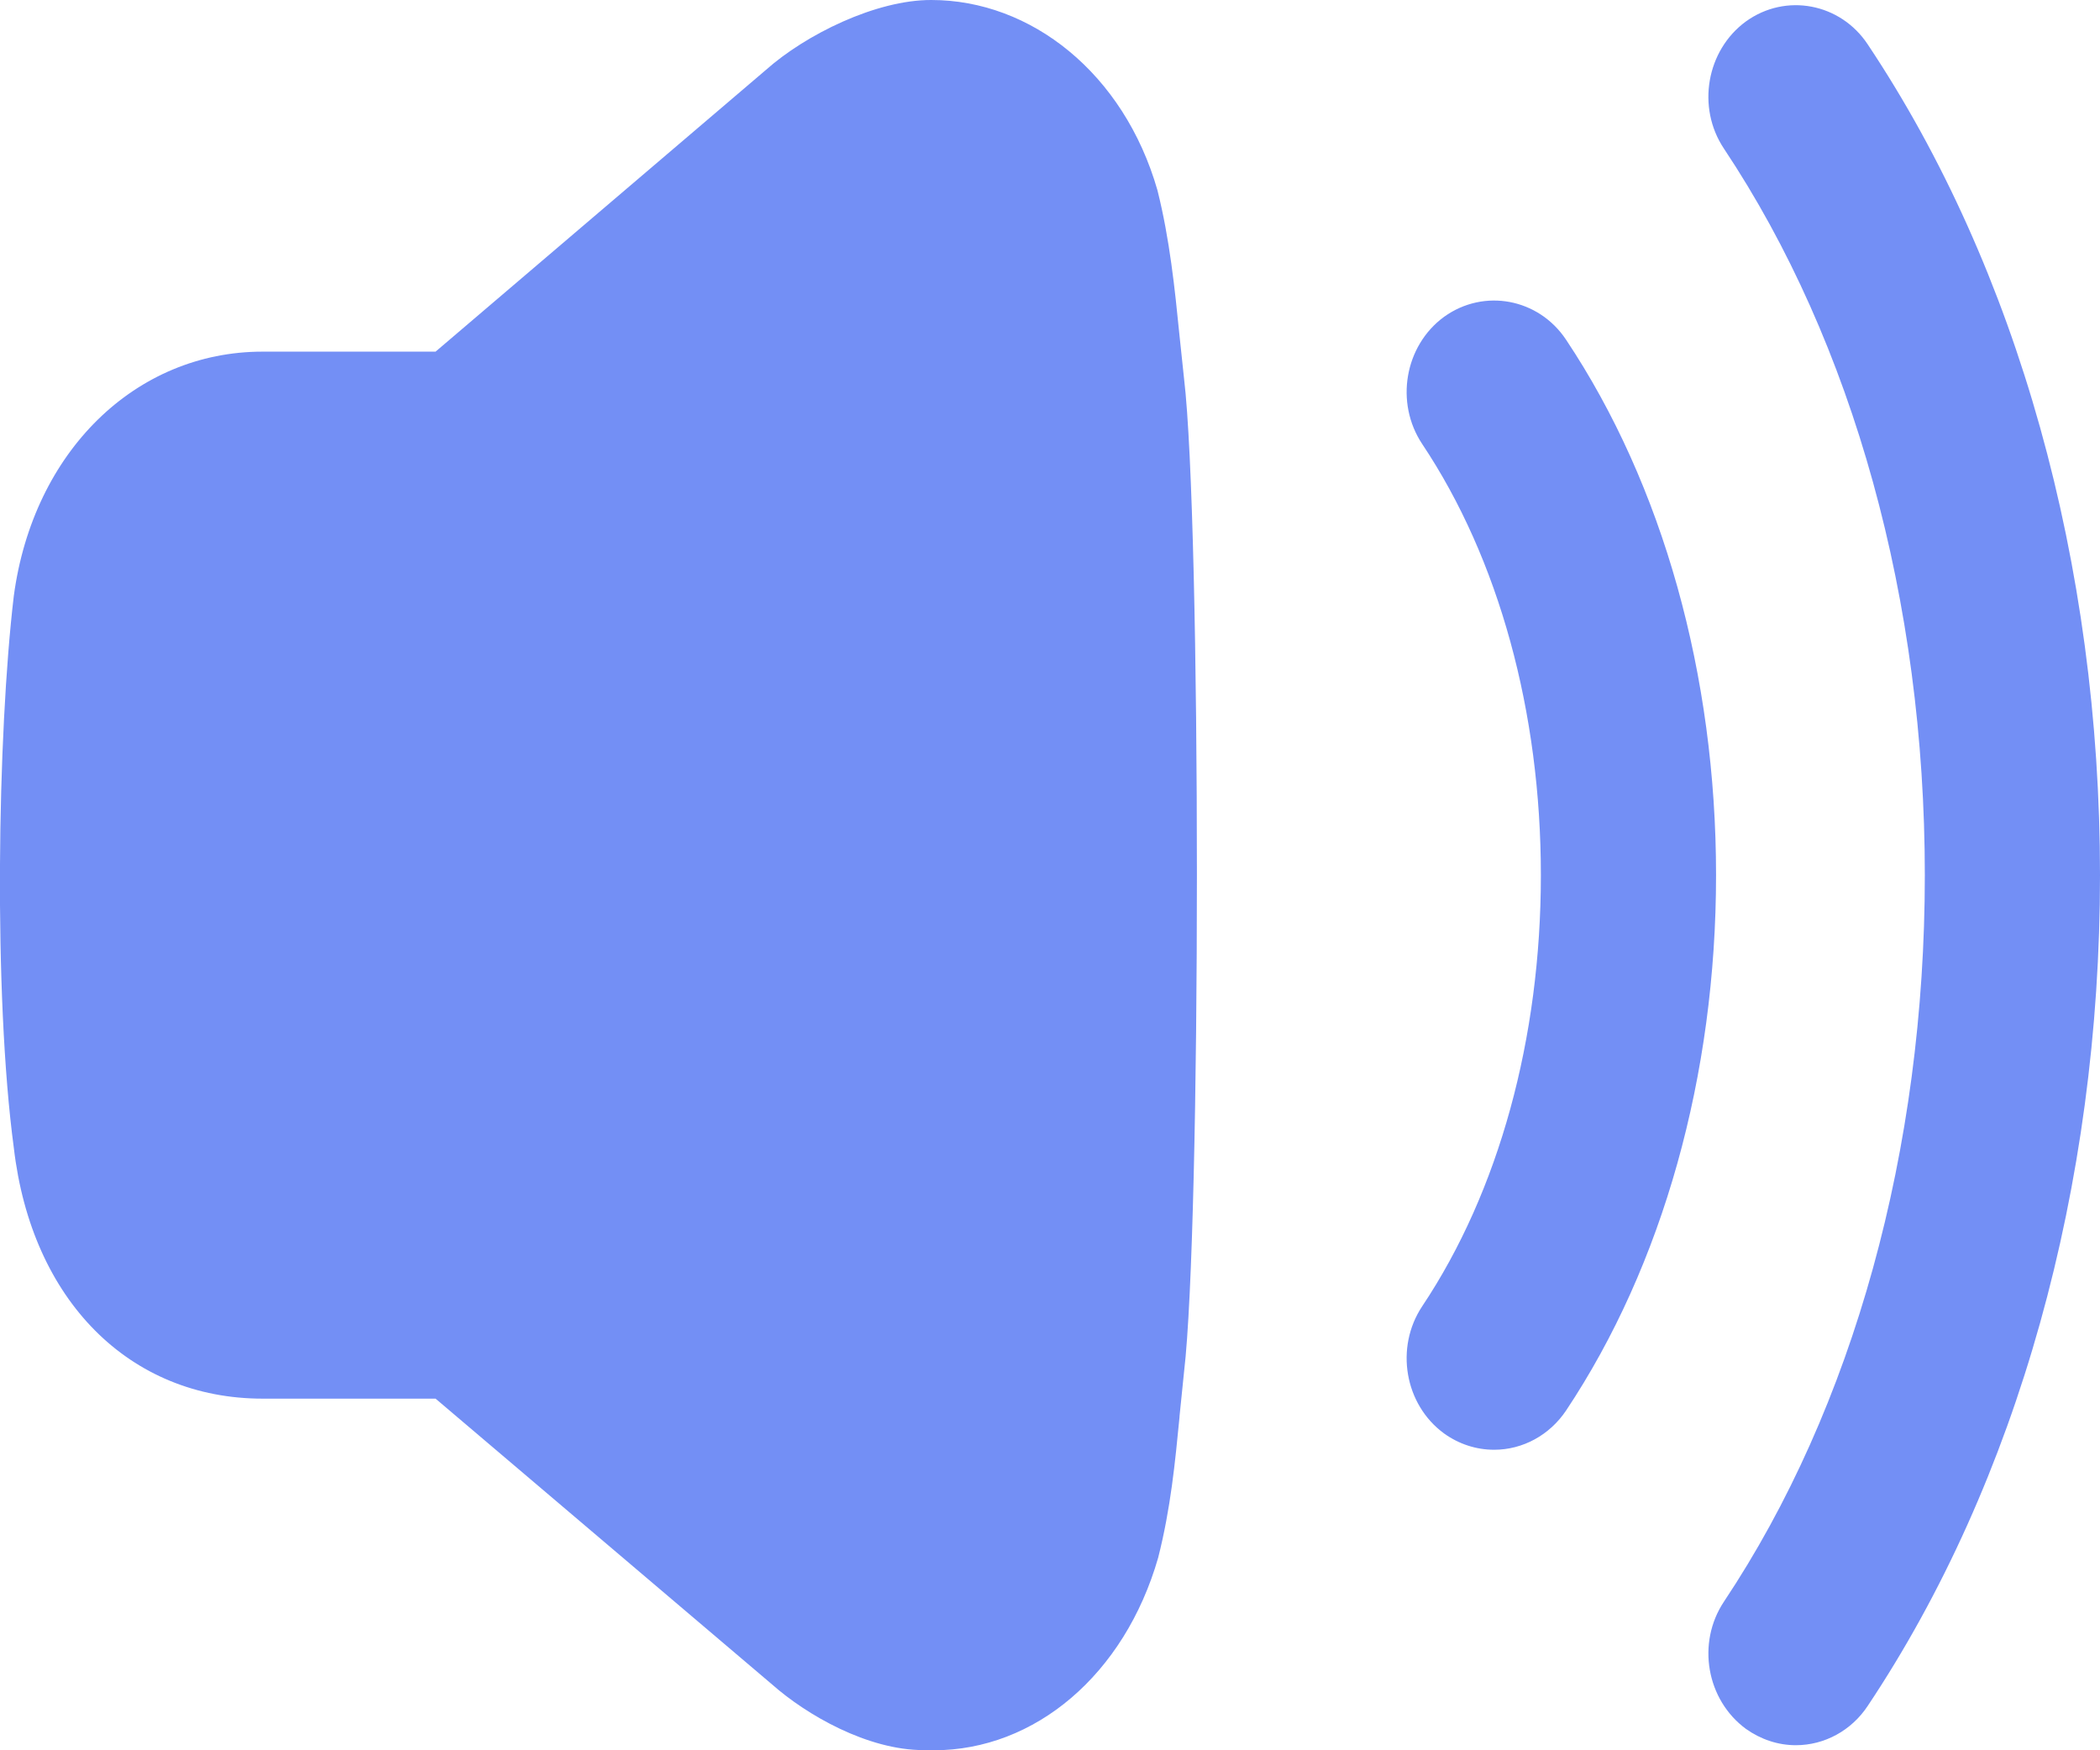 <svg width="12" height="10" viewBox="0 0 12 10" fill="none" xmlns="http://www.w3.org/2000/svg">
<path fill-rule="evenodd" clip-rule="evenodd" d="M6.74 1.917C6.713 1.647 6.684 1.366 6.614 1.087C6.422 0.418 5.891 5.33063e-06 5.322 5.33063e-06C5.005 -0.001 4.603 0.198 4.376 0.4L2.489 2.009H1.501C0.774 2.009 0.19 2.58 0.079 3.404C-0.015 4.195 -0.038 5.688 0.079 6.558C0.18 7.428 0.739 7.991 1.501 7.991H2.489L4.412 9.624C4.61 9.799 4.958 9.999 5.278 9.999C5.299 10 5.317 10 5.335 10C5.915 10 6.426 9.567 6.618 8.9C6.69 8.617 6.715 8.353 6.74 8.097L6.74 8.093L6.766 7.838C6.864 7.012 6.864 2.983 6.766 2.163L6.74 1.917ZM8.949 1.941C8.792 1.705 8.48 1.646 8.252 1.81C8.026 1.975 7.97 2.301 8.127 2.537C8.565 3.193 8.805 4.068 8.805 5C8.805 5.932 8.565 6.807 8.127 7.463C7.97 7.699 8.026 8.025 8.252 8.19C8.337 8.251 8.436 8.283 8.538 8.283C8.702 8.283 8.855 8.199 8.949 8.059C9.502 7.229 9.806 6.143 9.806 5C9.806 3.857 9.502 2.77 8.949 1.941ZM9.976 0.123C10.204 -0.042 10.517 0.018 10.673 0.254C11.529 1.537 12 3.223 12 5C12 6.778 11.529 8.463 10.673 9.746C10.58 9.887 10.426 9.971 10.262 9.971C10.16 9.971 10.062 9.938 9.977 9.878C9.751 9.712 9.694 9.387 9.851 9.151C10.591 8.041 10.999 6.566 10.999 5C10.999 3.434 10.591 1.96 9.851 0.849C9.694 0.614 9.751 0.288 9.976 0.123Z" fill="#738FF5"/>
</svg>
